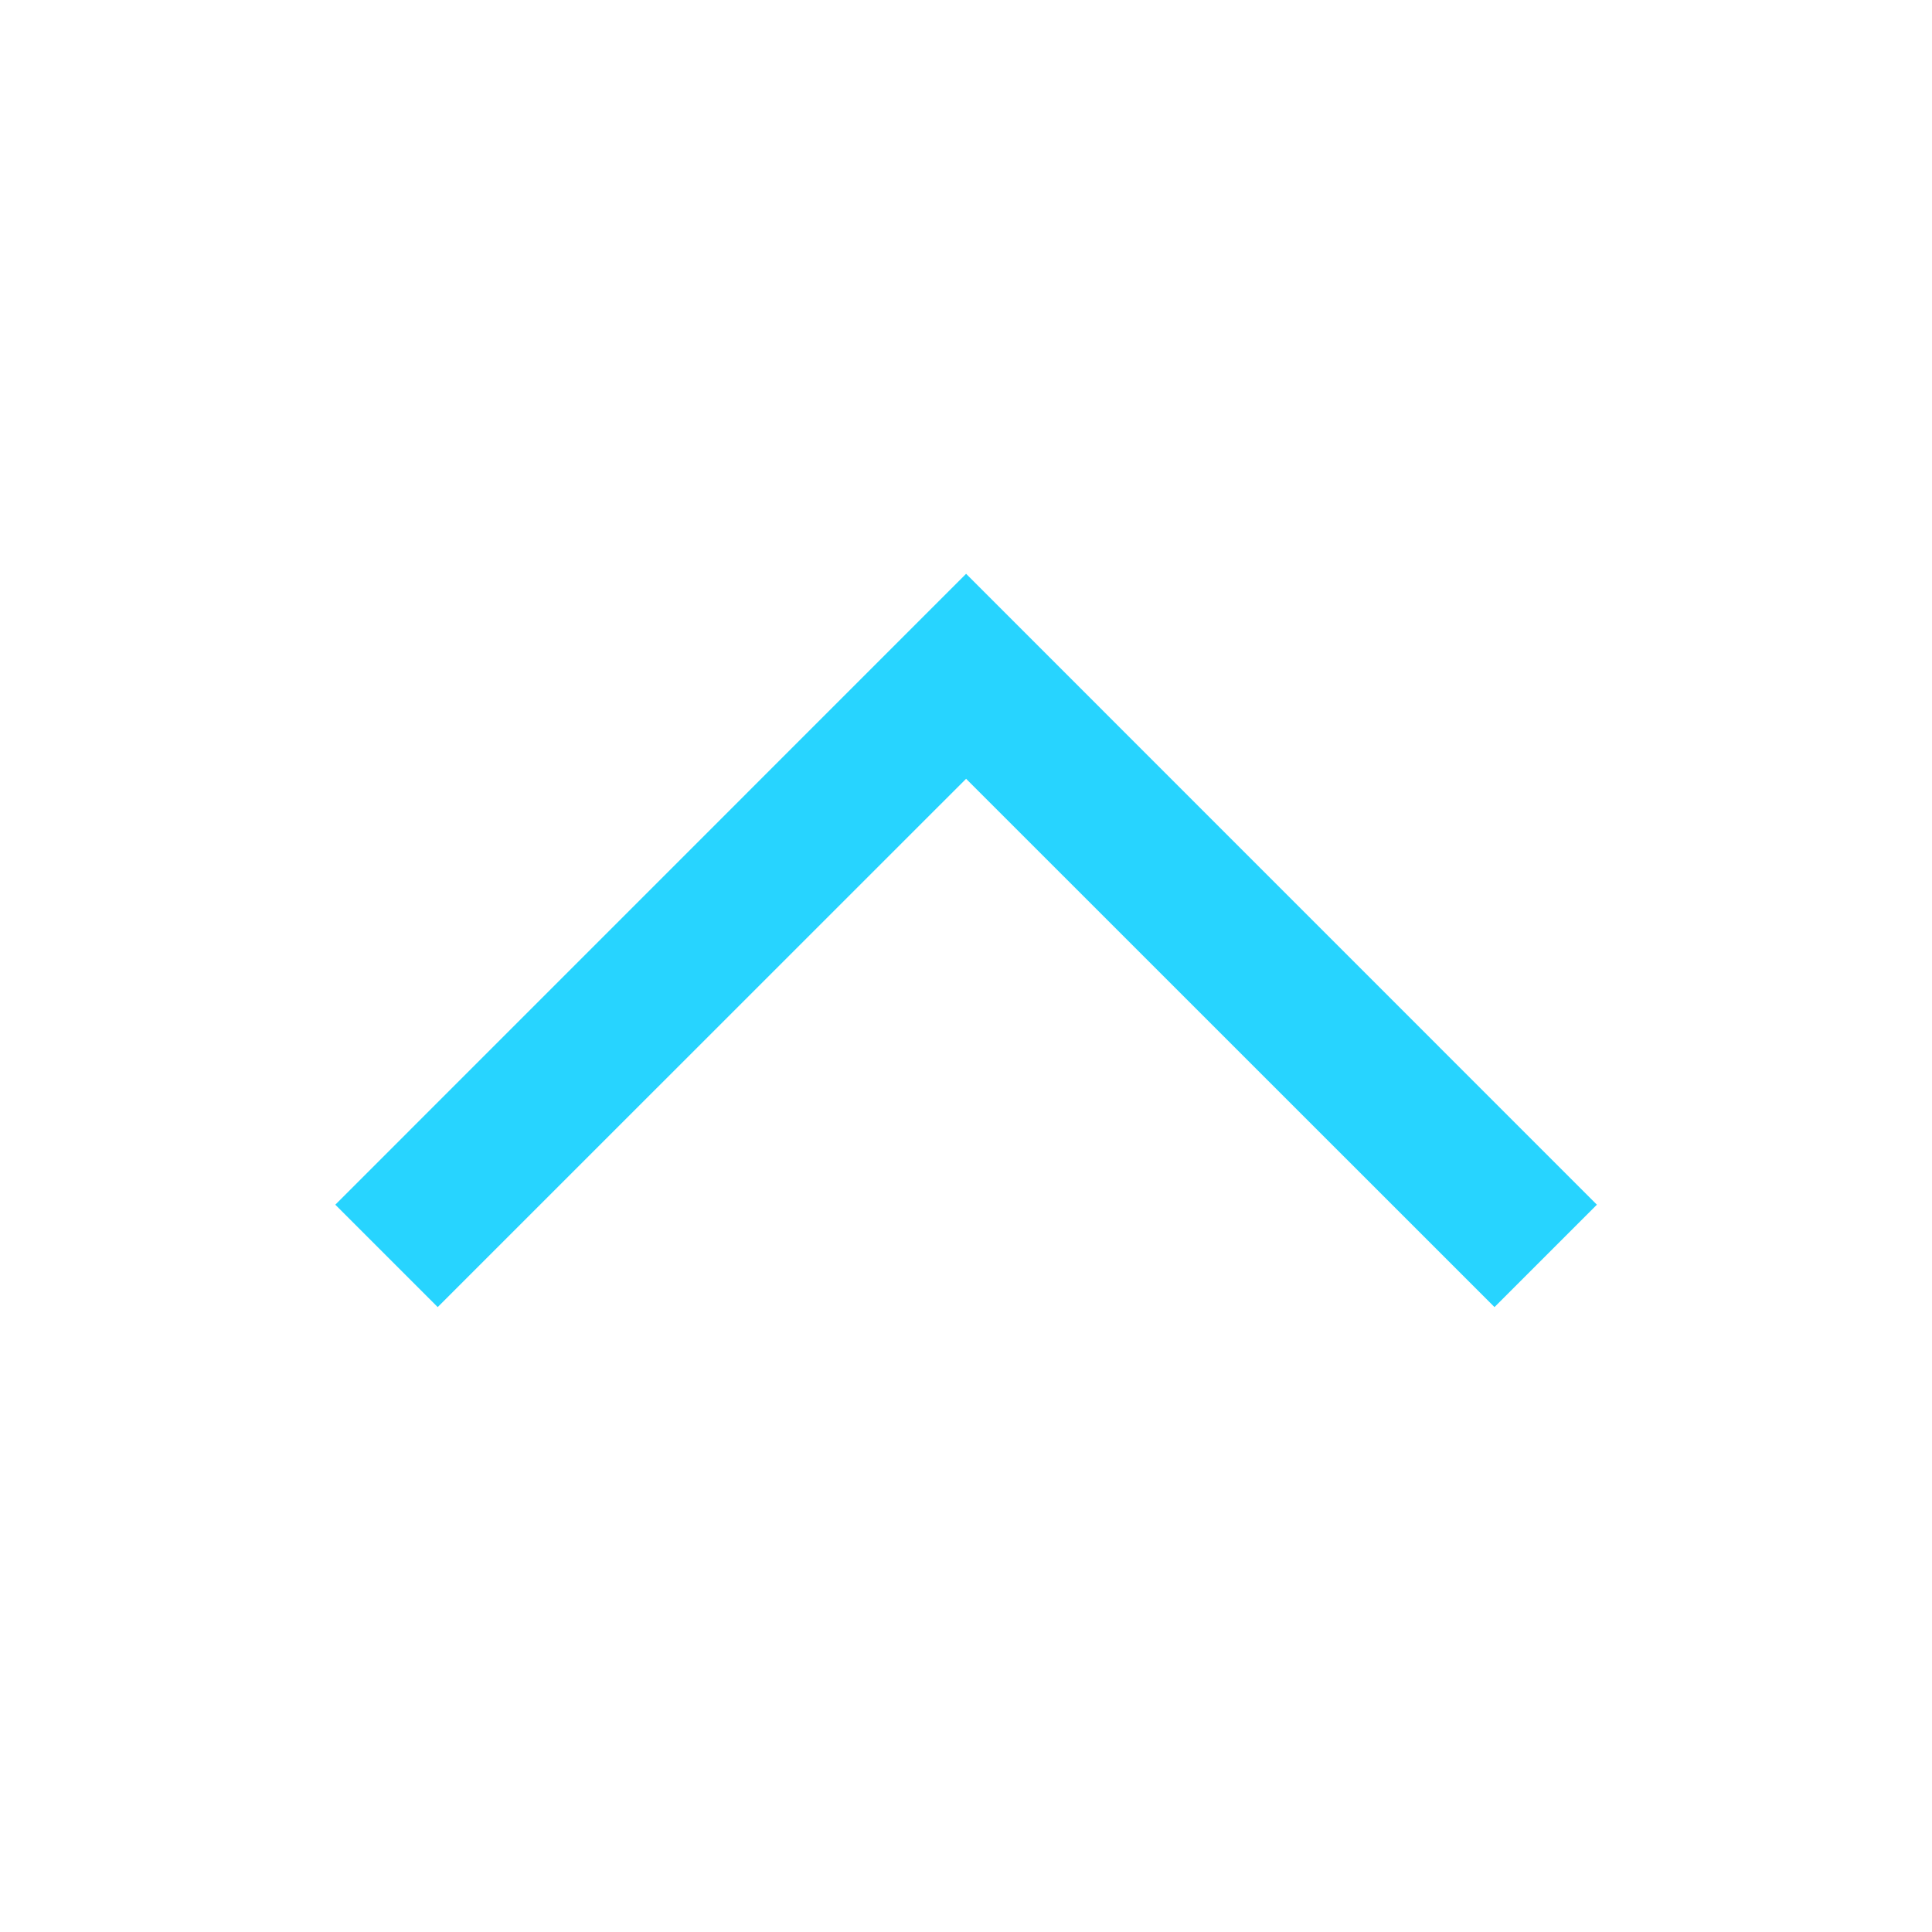 <svg width="20" height="20" viewBox="0 0 20 20" fill="none" xmlns="http://www.w3.org/2000/svg">
<path fill-rule="evenodd" clip-rule="evenodd" d="M16.531 12.471L15.471 13.531L10.001 8.062L4.531 13.531L3.471 12.471L10.001 5.94L16.531 12.471Z" fill="#27D4FF"/>
</svg>
